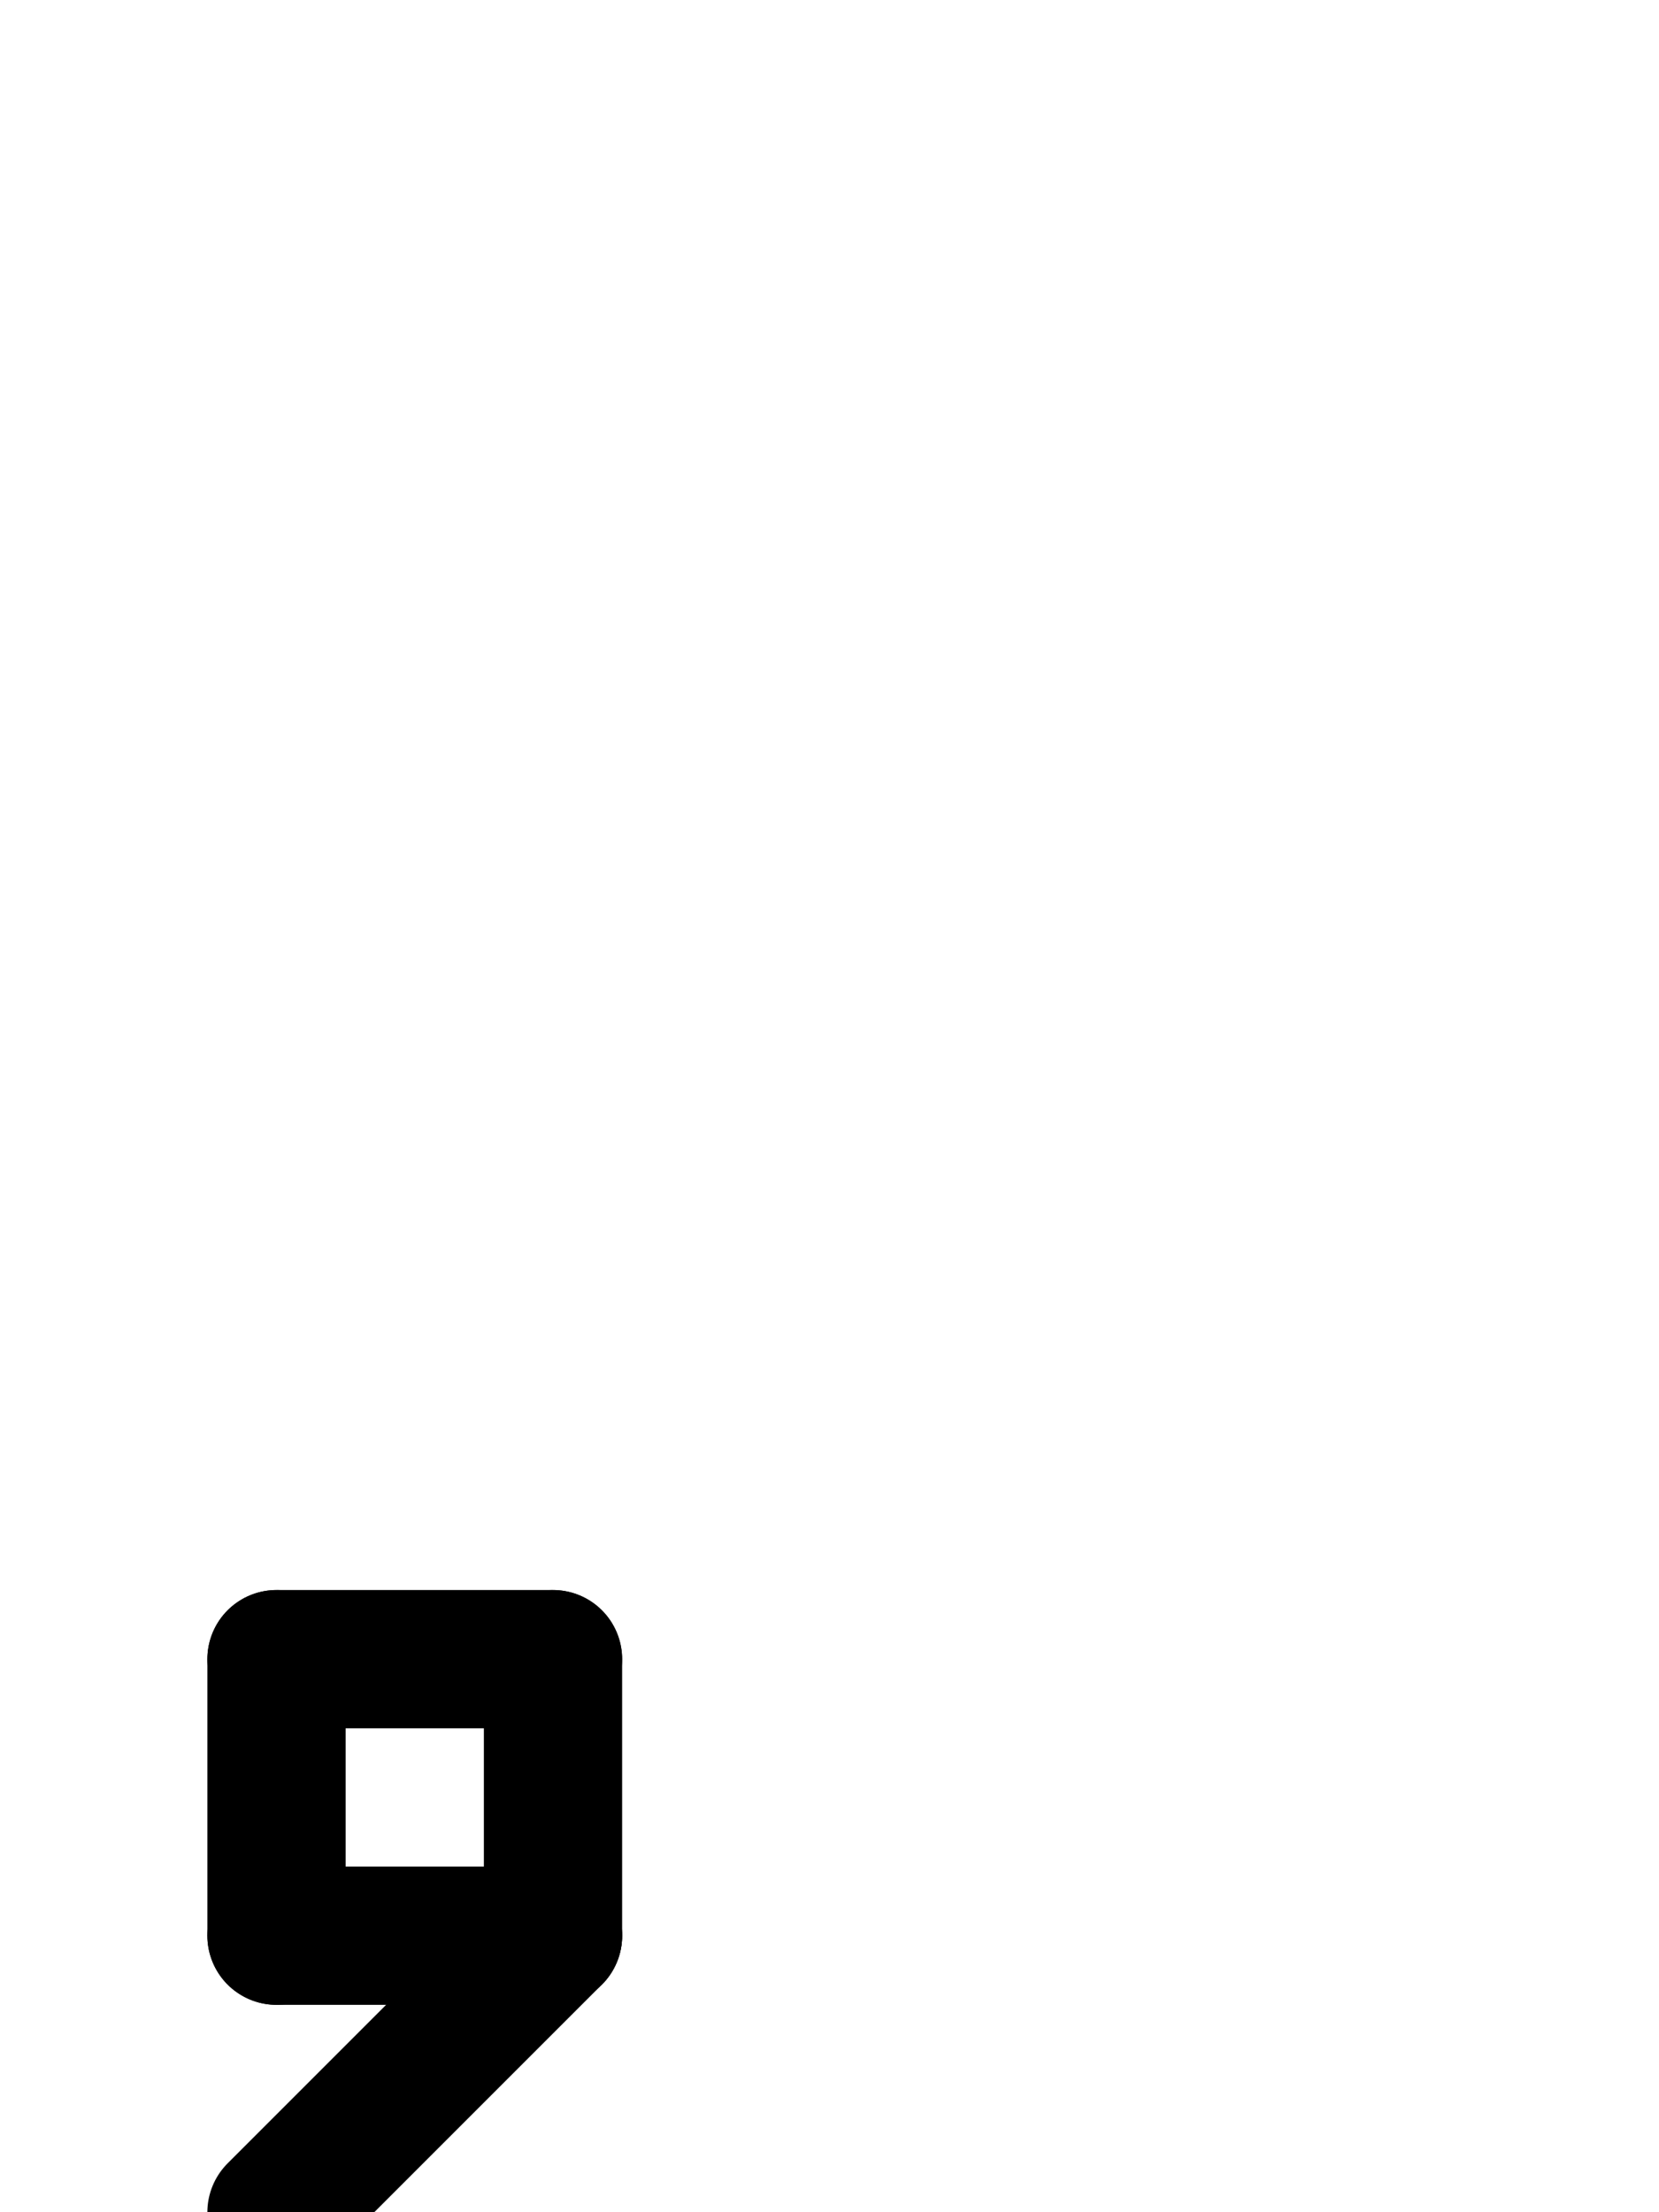 <svg xmlns="http://www.w3.org/2000/svg" viewBox="0 0 768 1024">
<path d="M 128	768	l 128	0" stroke-width="64" stroke-linecap="round" stroke="black" />
<path d="M 256	768 l	0	128" stroke-width="64" stroke-linecap="round" stroke="black" />
<path d="M 256	896 l	-128	0" stroke-width="64" stroke-linecap="round" stroke="black" />
<path d="M 128	896 l	0	-128" stroke-width="64" stroke-linecap="round" stroke="black" />
<path d="M 256	896 l	-128	128" stroke-width="64" stroke-linecap="round" stroke="black" />
</svg>
